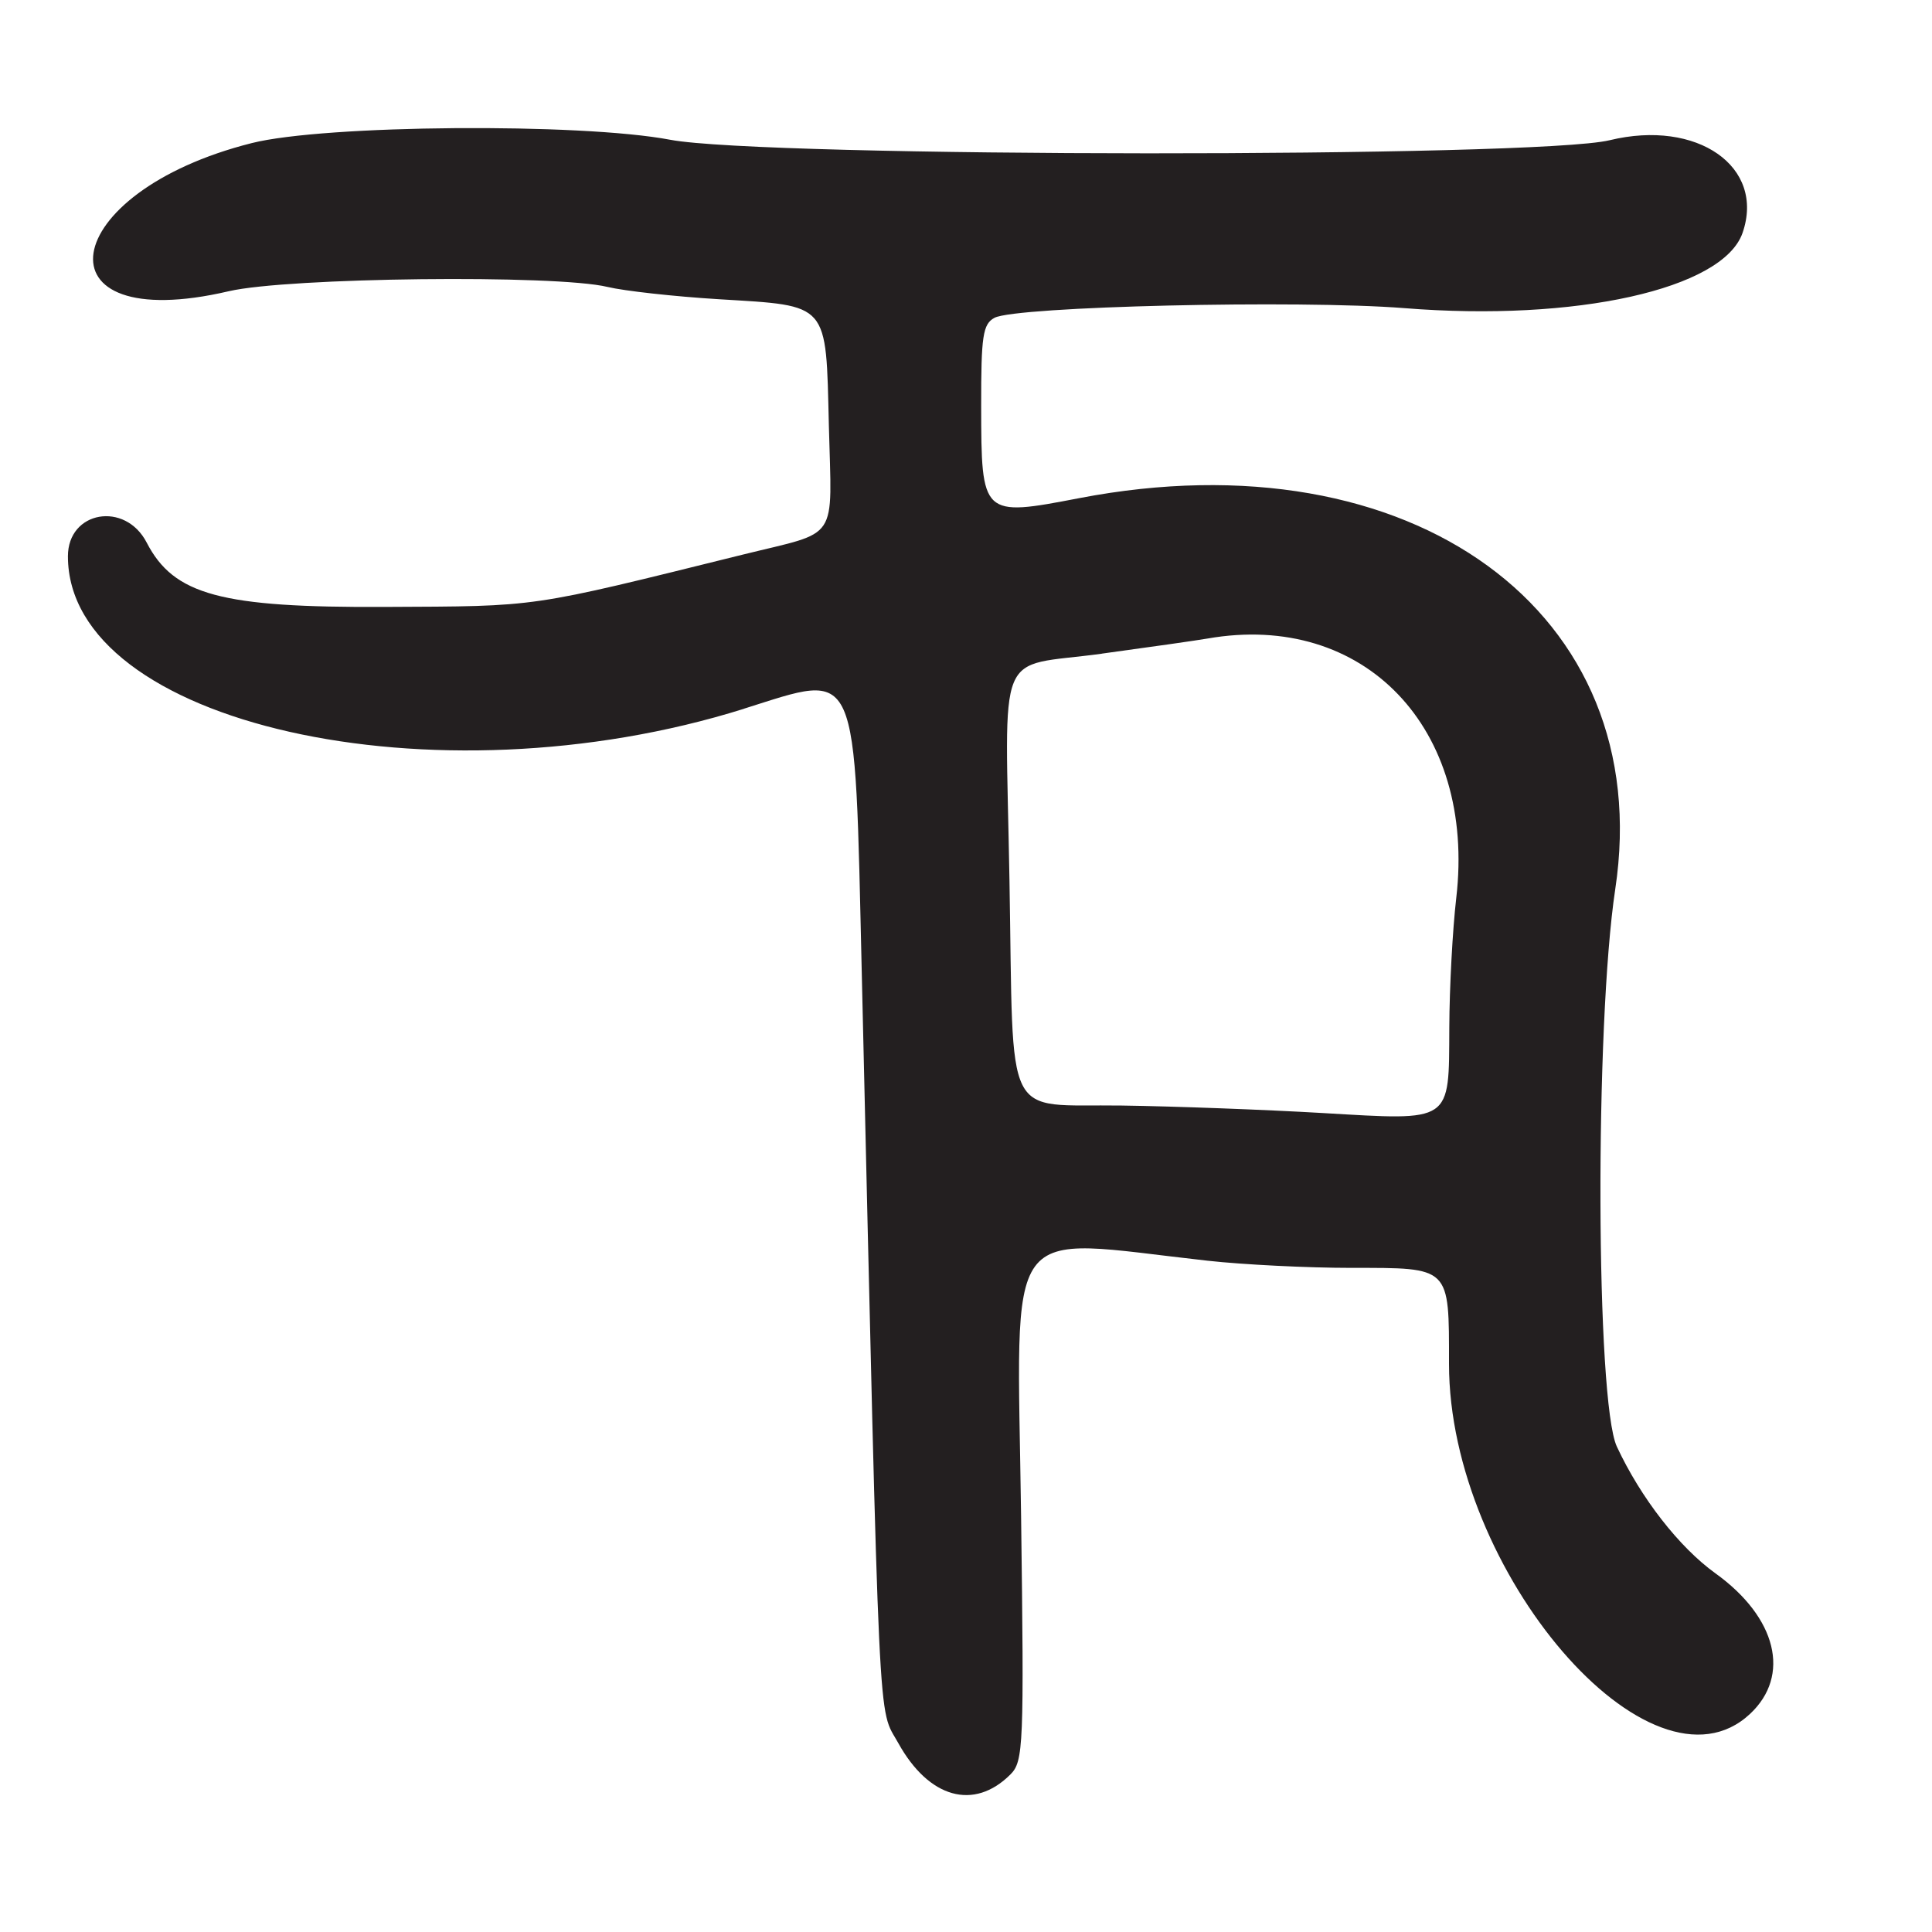 <?xml version="1.0" encoding="UTF-8"?>
<svg id="Layer_1" data-name="Layer 1" xmlns="http://www.w3.org/2000/svg" viewBox="0 0 256 256">
  <defs>
    <style>
      .cls-1 {
        fill: #231f20;
      }
    </style>
  </defs>
  <path class="cls-1" d="M98.57,93.91c15.38-4.83,14.65-6.46,15.62,35.06,2.41,103.62,2.1,97.05,4.84,102,4.05,7.31,10.03,8.98,14.86,4.15,1.73-1.73,1.81-3.79,1.41-34.22-.53-40.03-2.81-36.9,24.7-33.85,4.68.52,13.25.95,19.05.95,13.22,0,12.95-.25,12.95,12.73,0,27.49,26.78,58.62,39.89,46.37,5.43-5.08,3.54-12.78-4.58-18.62-4.81-3.46-9.9-10-13.07-16.8-2.79-6-2.93-55.8-.21-73.87,5.53-36.65-26.9-60.29-71.04-51.8-12.9,2.48-12.96,2.42-12.98-12.23-.01-9.28.22-10.84,1.77-11.67,2.82-1.51,40.33-2.39,54.31-1.28,22.71,1.82,42.2-2.52,44.8-9.95,3.06-8.79-5.99-15.12-17.6-12.3-9.67,2.35-112.02,2.3-124.48-.06-11.9-2.26-45.83-1.99-55.45.44-25.96,6.54-28.93,25.67-3.05,19.63,7.83-1.83,43.35-2.23,50.19-.57,2.2.53,8.85,1.27,14.77,1.63,14.68.9,14.16.3,14.56,16.76.38,15.59,1.51,13.88-11.33,17.06-28.8,7.13-26.86,6.85-47.5,6.95-21.71.11-27.97-1.58-31.56-8.52-2.85-5.52-10.44-4.21-10.44,1.81,0,22.18,48.45,33.11,89.57,20.21ZM146,86.61c6.32-.86,12.62-1.76,14-2,20.74-3.63,35.59,11.87,32.96,34.39-.48,4.12-.9,11.83-.92,17.13-.06,12.74.49,12.36-16.82,11.35-7.55-.44-19.51-.89-26.58-.99-15.85-.23-14.31,2.87-14.88-29.84-.55-31.72-2.03-28.09,12.23-30.03Z"/>
</svg>